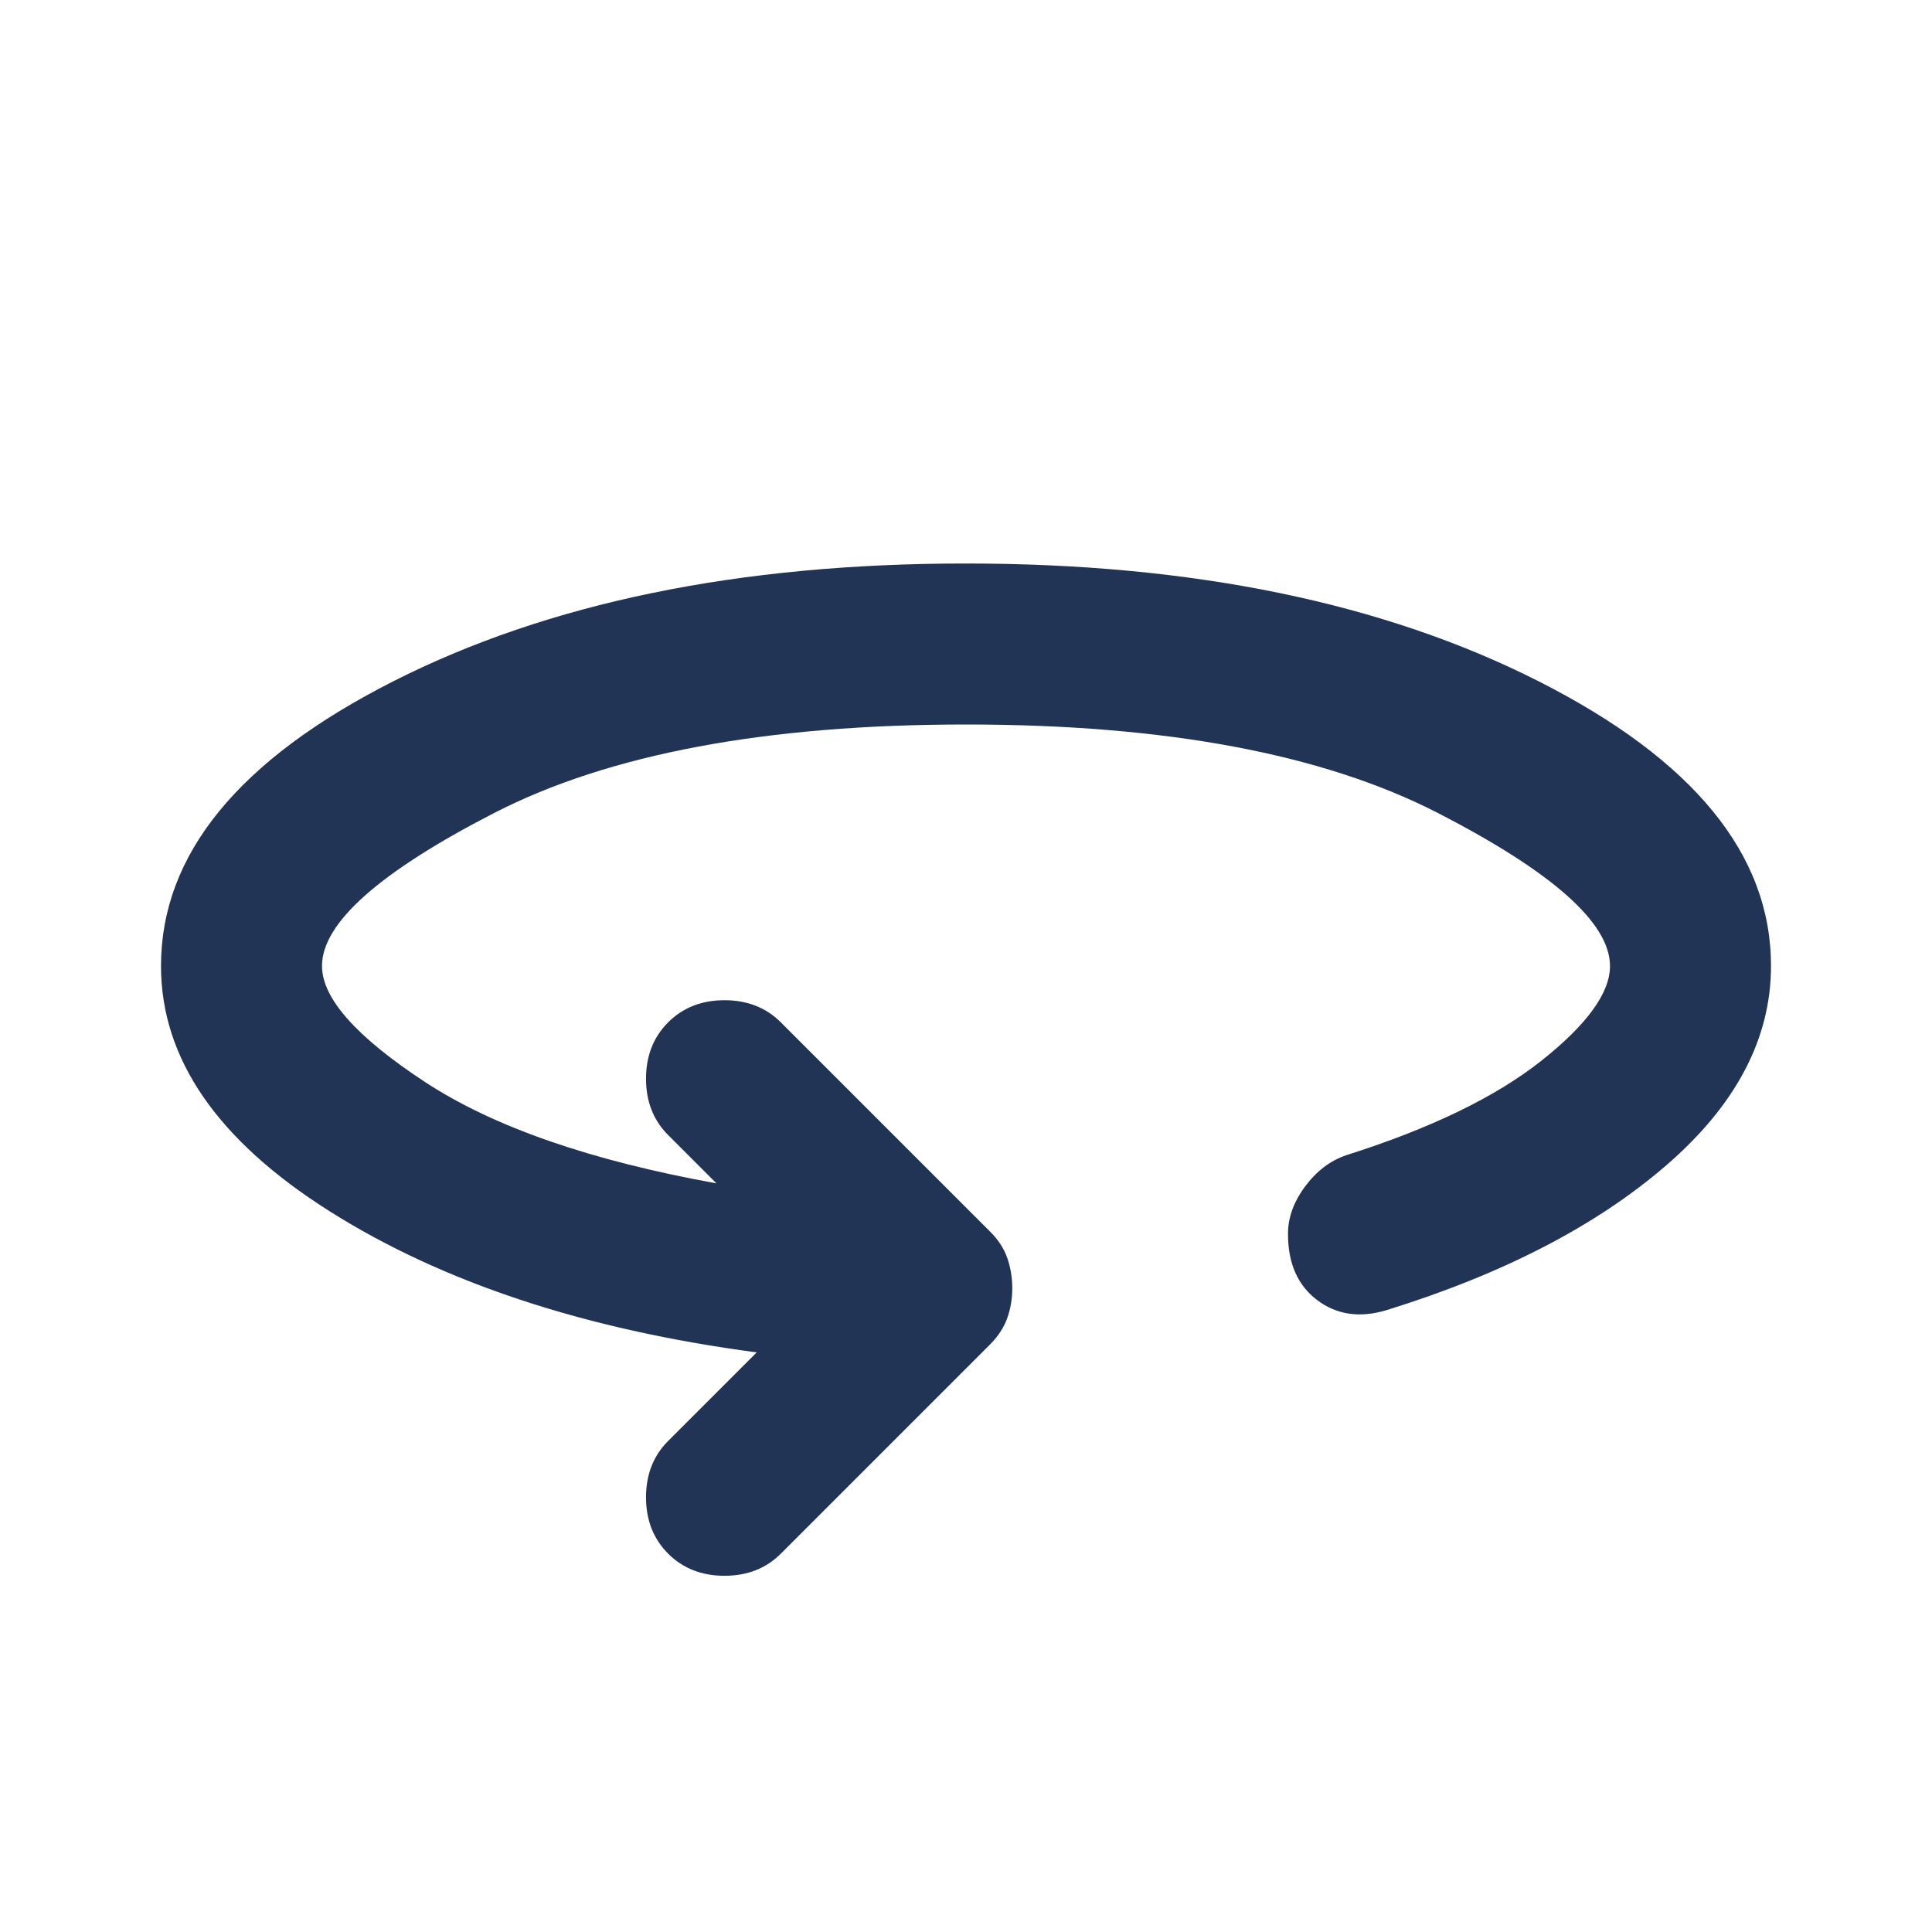 <svg width="24" height="24" viewBox="0 0 24 24" fill="none" xmlns="http://www.w3.org/2000/svg">
<path d="M8.3 19.3C8.117 19.117 8.025 18.883 8.025 18.6C8.025 18.317 8.117 18.083 8.3 17.9L9.4 16.8C7.267 16.517 5.5 15.933 4.1 15.05C2.7 14.167 2 13.15 2 12C2 10.617 2.963 9.437 4.888 8.462C6.813 7.487 9.184 6.999 12 7C14.817 7 17.188 7.488 19.113 8.463C21.038 9.438 22.001 10.617 22 12C22 12.9 21.567 13.725 20.7 14.475C19.833 15.225 18.675 15.825 17.225 16.275C16.892 16.375 16.604 16.333 16.362 16.15C16.12 15.967 15.999 15.692 16 15.325C16 15.125 16.071 14.929 16.213 14.738C16.355 14.547 16.526 14.417 16.725 14.35C17.775 14.017 18.583 13.625 19.15 13.175C19.717 12.725 20 12.333 20 12C20 11.467 19.288 10.833 17.863 10.1C16.438 9.367 14.484 9 12 9C9.517 9 7.562 9.367 6.137 10.1C4.712 10.833 3.999 11.467 4 12C4 12.4 4.425 12.879 5.275 13.438C6.125 13.997 7.333 14.417 8.9 14.7L8.3 14.1C8.117 13.917 8.025 13.683 8.025 13.4C8.025 13.117 8.117 12.883 8.3 12.7C8.483 12.517 8.717 12.425 9 12.425C9.283 12.425 9.517 12.517 9.7 12.7L12.3 15.3C12.4 15.4 12.471 15.508 12.512 15.625C12.553 15.742 12.574 15.867 12.575 16C12.575 16.133 12.554 16.258 12.512 16.375C12.47 16.492 12.399 16.6 12.3 16.7L9.7 19.3C9.517 19.483 9.283 19.575 9 19.575C8.717 19.575 8.483 19.483 8.3 19.3Z" fill="#213455"/>
</svg>
